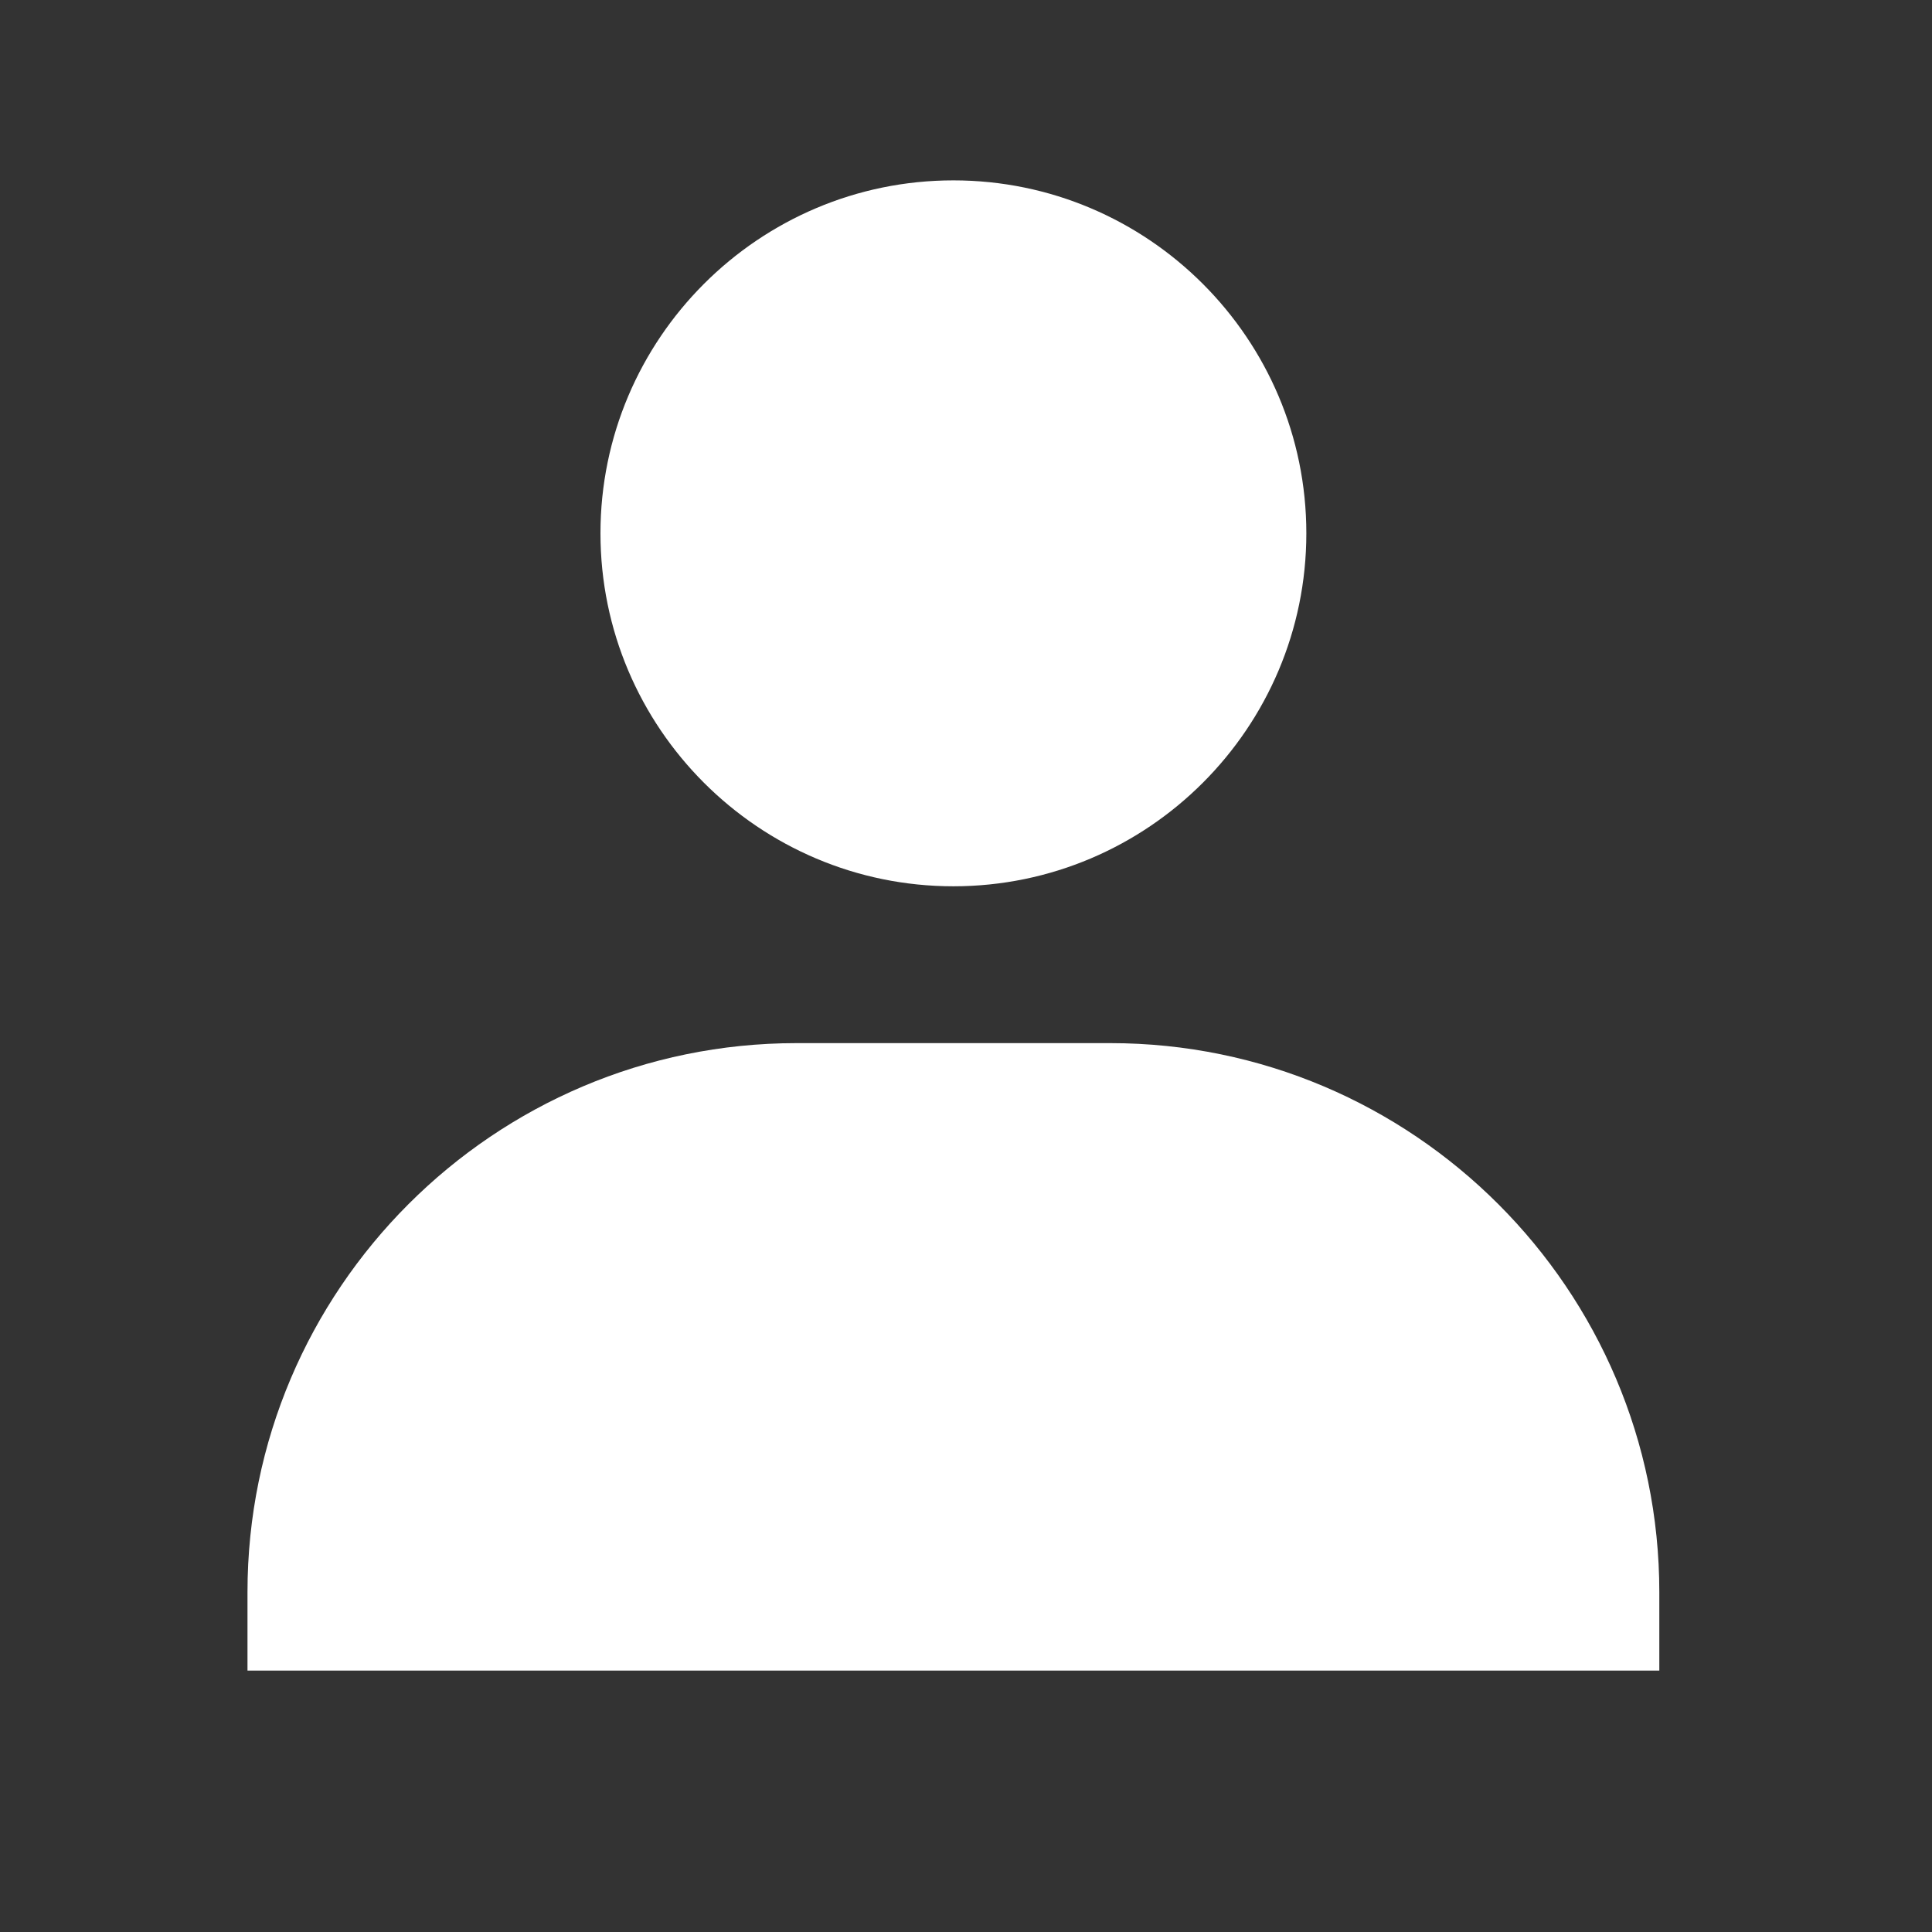 <svg width="50" height="50" viewBox="0 0 50 50" fill="none" xmlns="http://www.w3.org/2000/svg">
<rect x="0" y="0" width="50" height="50" fill="#333333" stroke="none"/>
<path d="M15.54 13.802C15.54 18.838 19.638 22.937 24.674 22.937C29.71 22.937 33.808 18.838 33.808 13.802C33.808 8.766 29.71 4.668 24.674 4.668C19.638 4.668 15.54 8.766 15.54 13.802ZM40.913 43.235H42.943V41.205C42.943 33.372 36.567 26.996 28.734 26.996H20.614C12.779 26.996 6.405 33.372 6.405 41.205V43.235H40.913Z" fill="white"/>
</svg>
